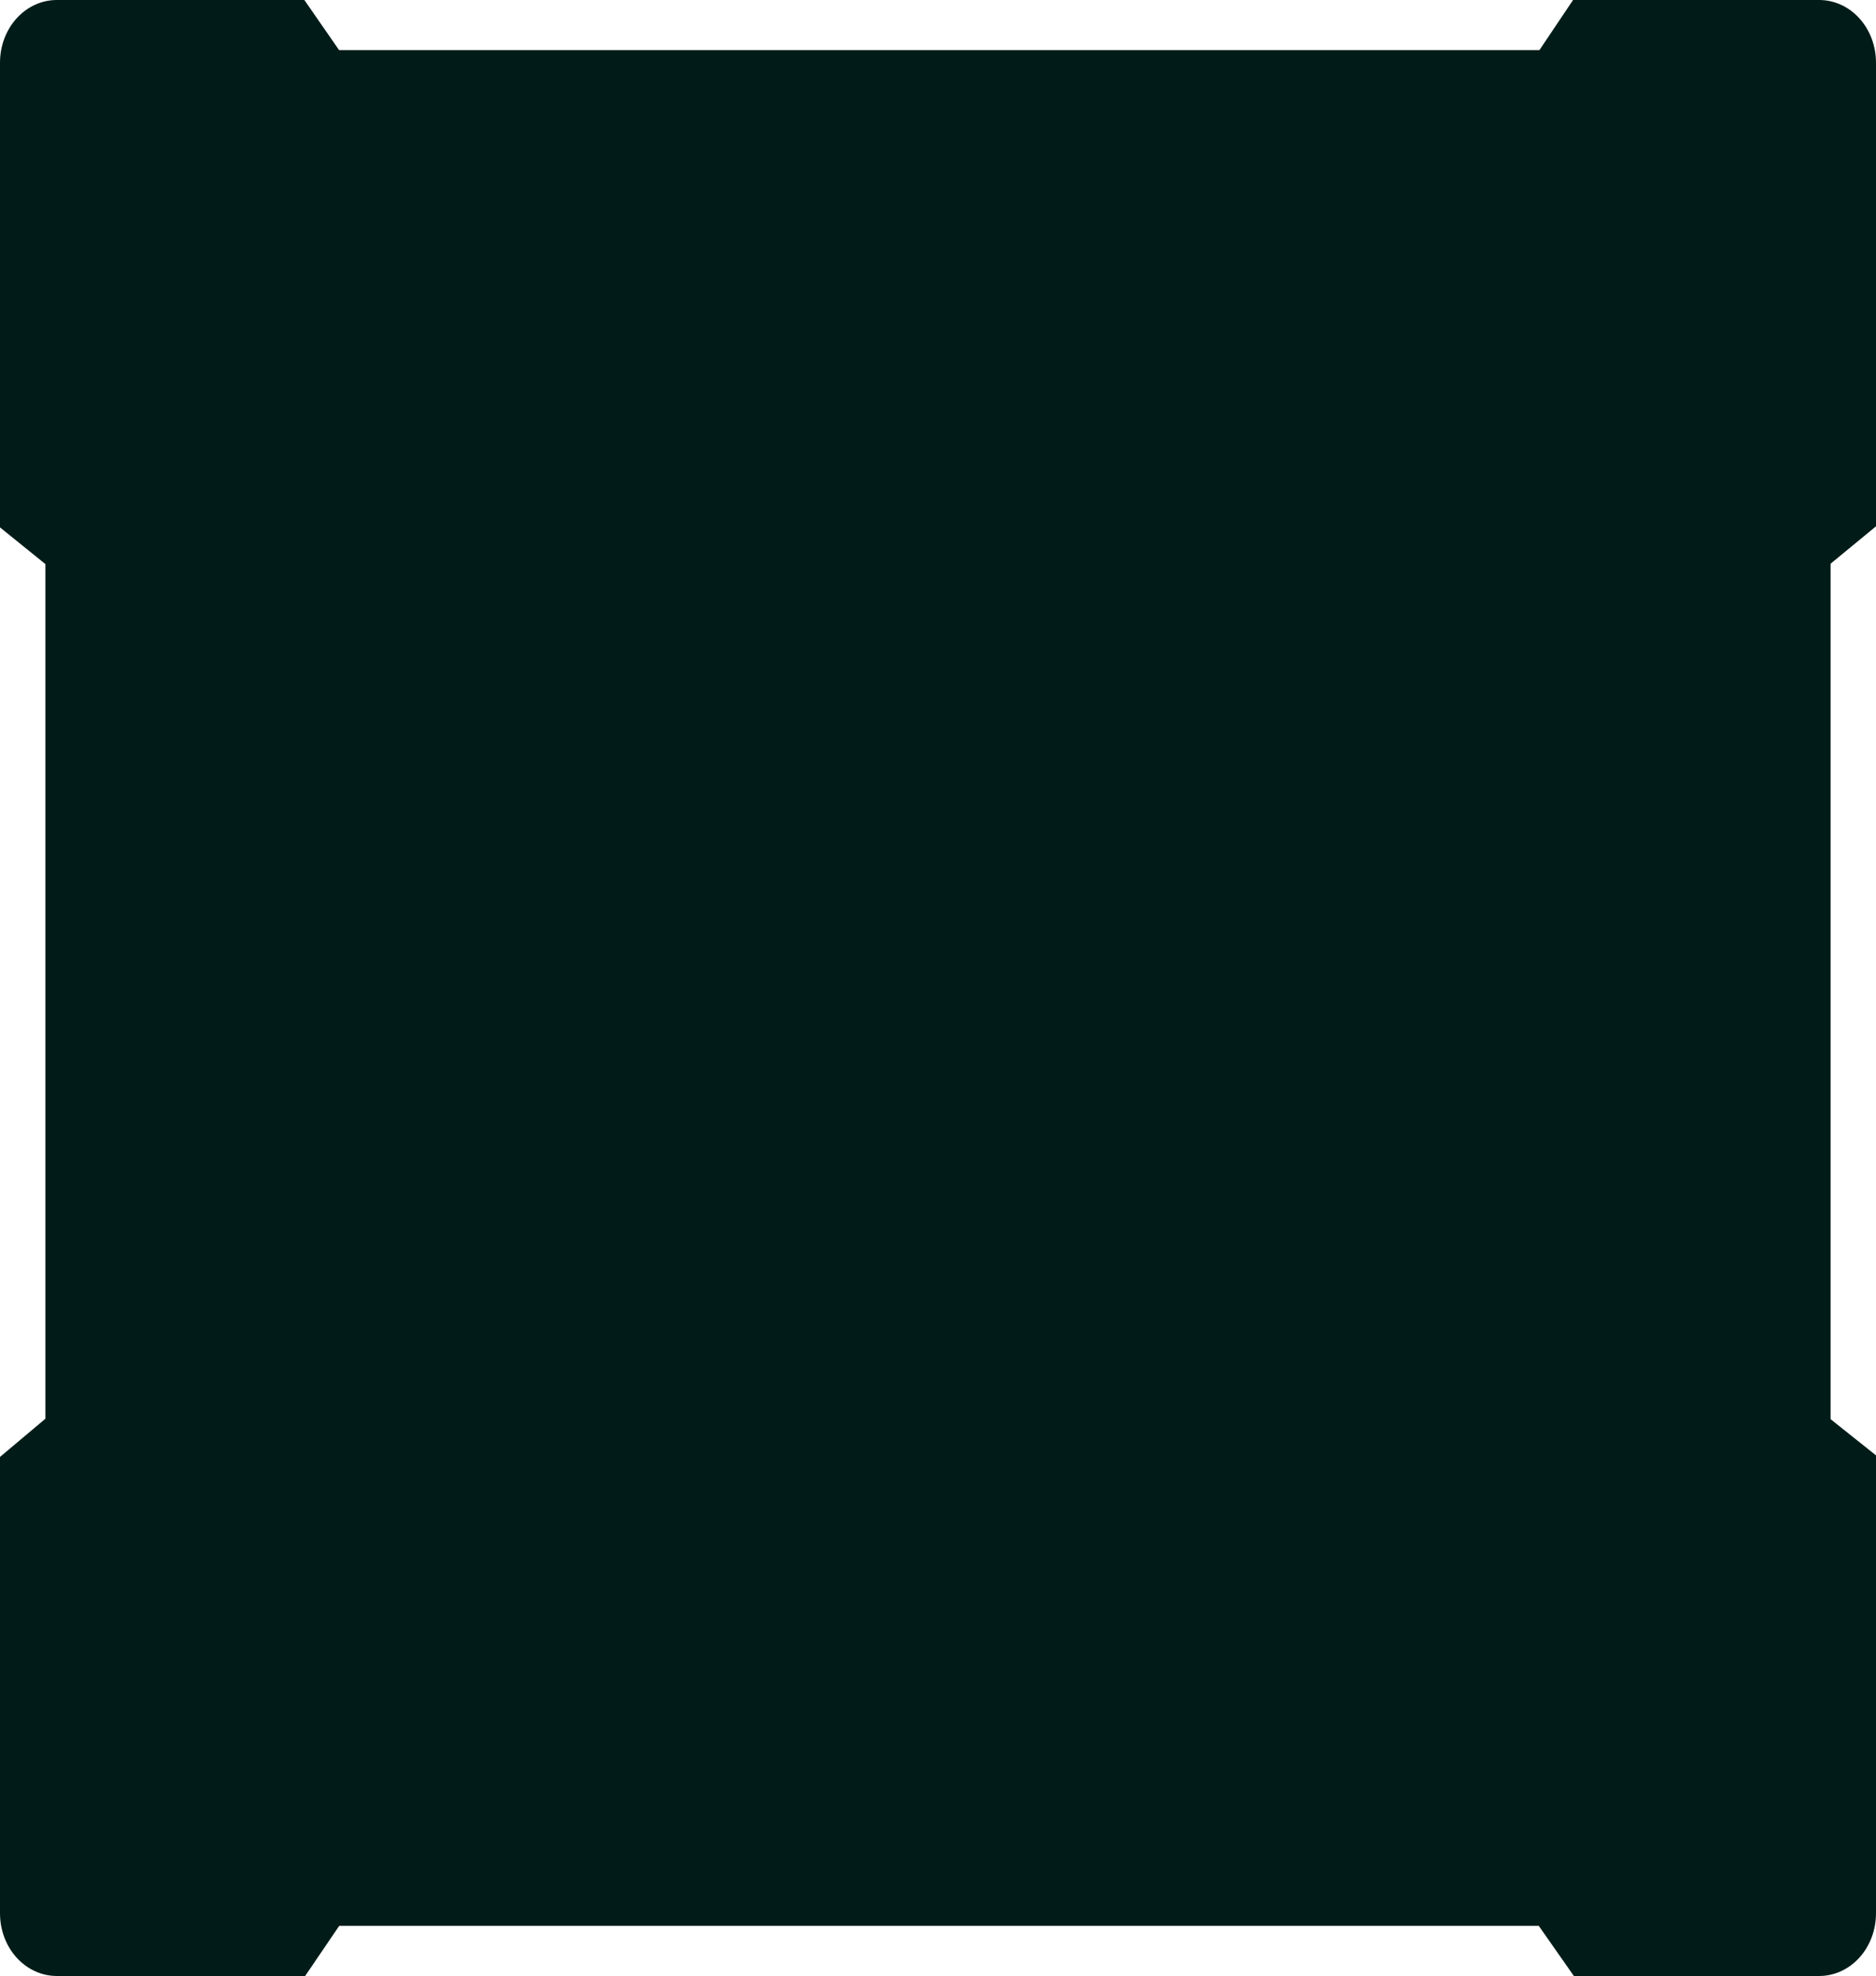 <svg width="376" height="396" viewBox="0 0 376 396" fill="none" xmlns="http://www.w3.org/2000/svg">
<path fill-rule="evenodd" clip-rule="evenodd" d="M11.375 0H61.002L67.961 10.041H308.543L315.283 0H364.625C367.642 0 370.535 1.322 372.668 3.676C374.801 6.03 376 9.223 376 12.552V105.48L366.9 112.967V284.415L376 291.664V383.448C376 386.777 374.801 389.97 372.668 392.324C370.535 394.678 367.642 396 364.625 396H315.444L308.412 385.959H67.984L61.159 396H11.375C8.358 396 5.465 394.678 3.332 392.324C1.198 389.97 0 386.777 0 383.448V291.978L9.1 284.321V113.048L0 105.696V12.552C0 9.223 1.198 6.03 3.332 3.676C5.465 1.322 8.358 0 11.375 0Z" fill="#011C18"/>
</svg>
